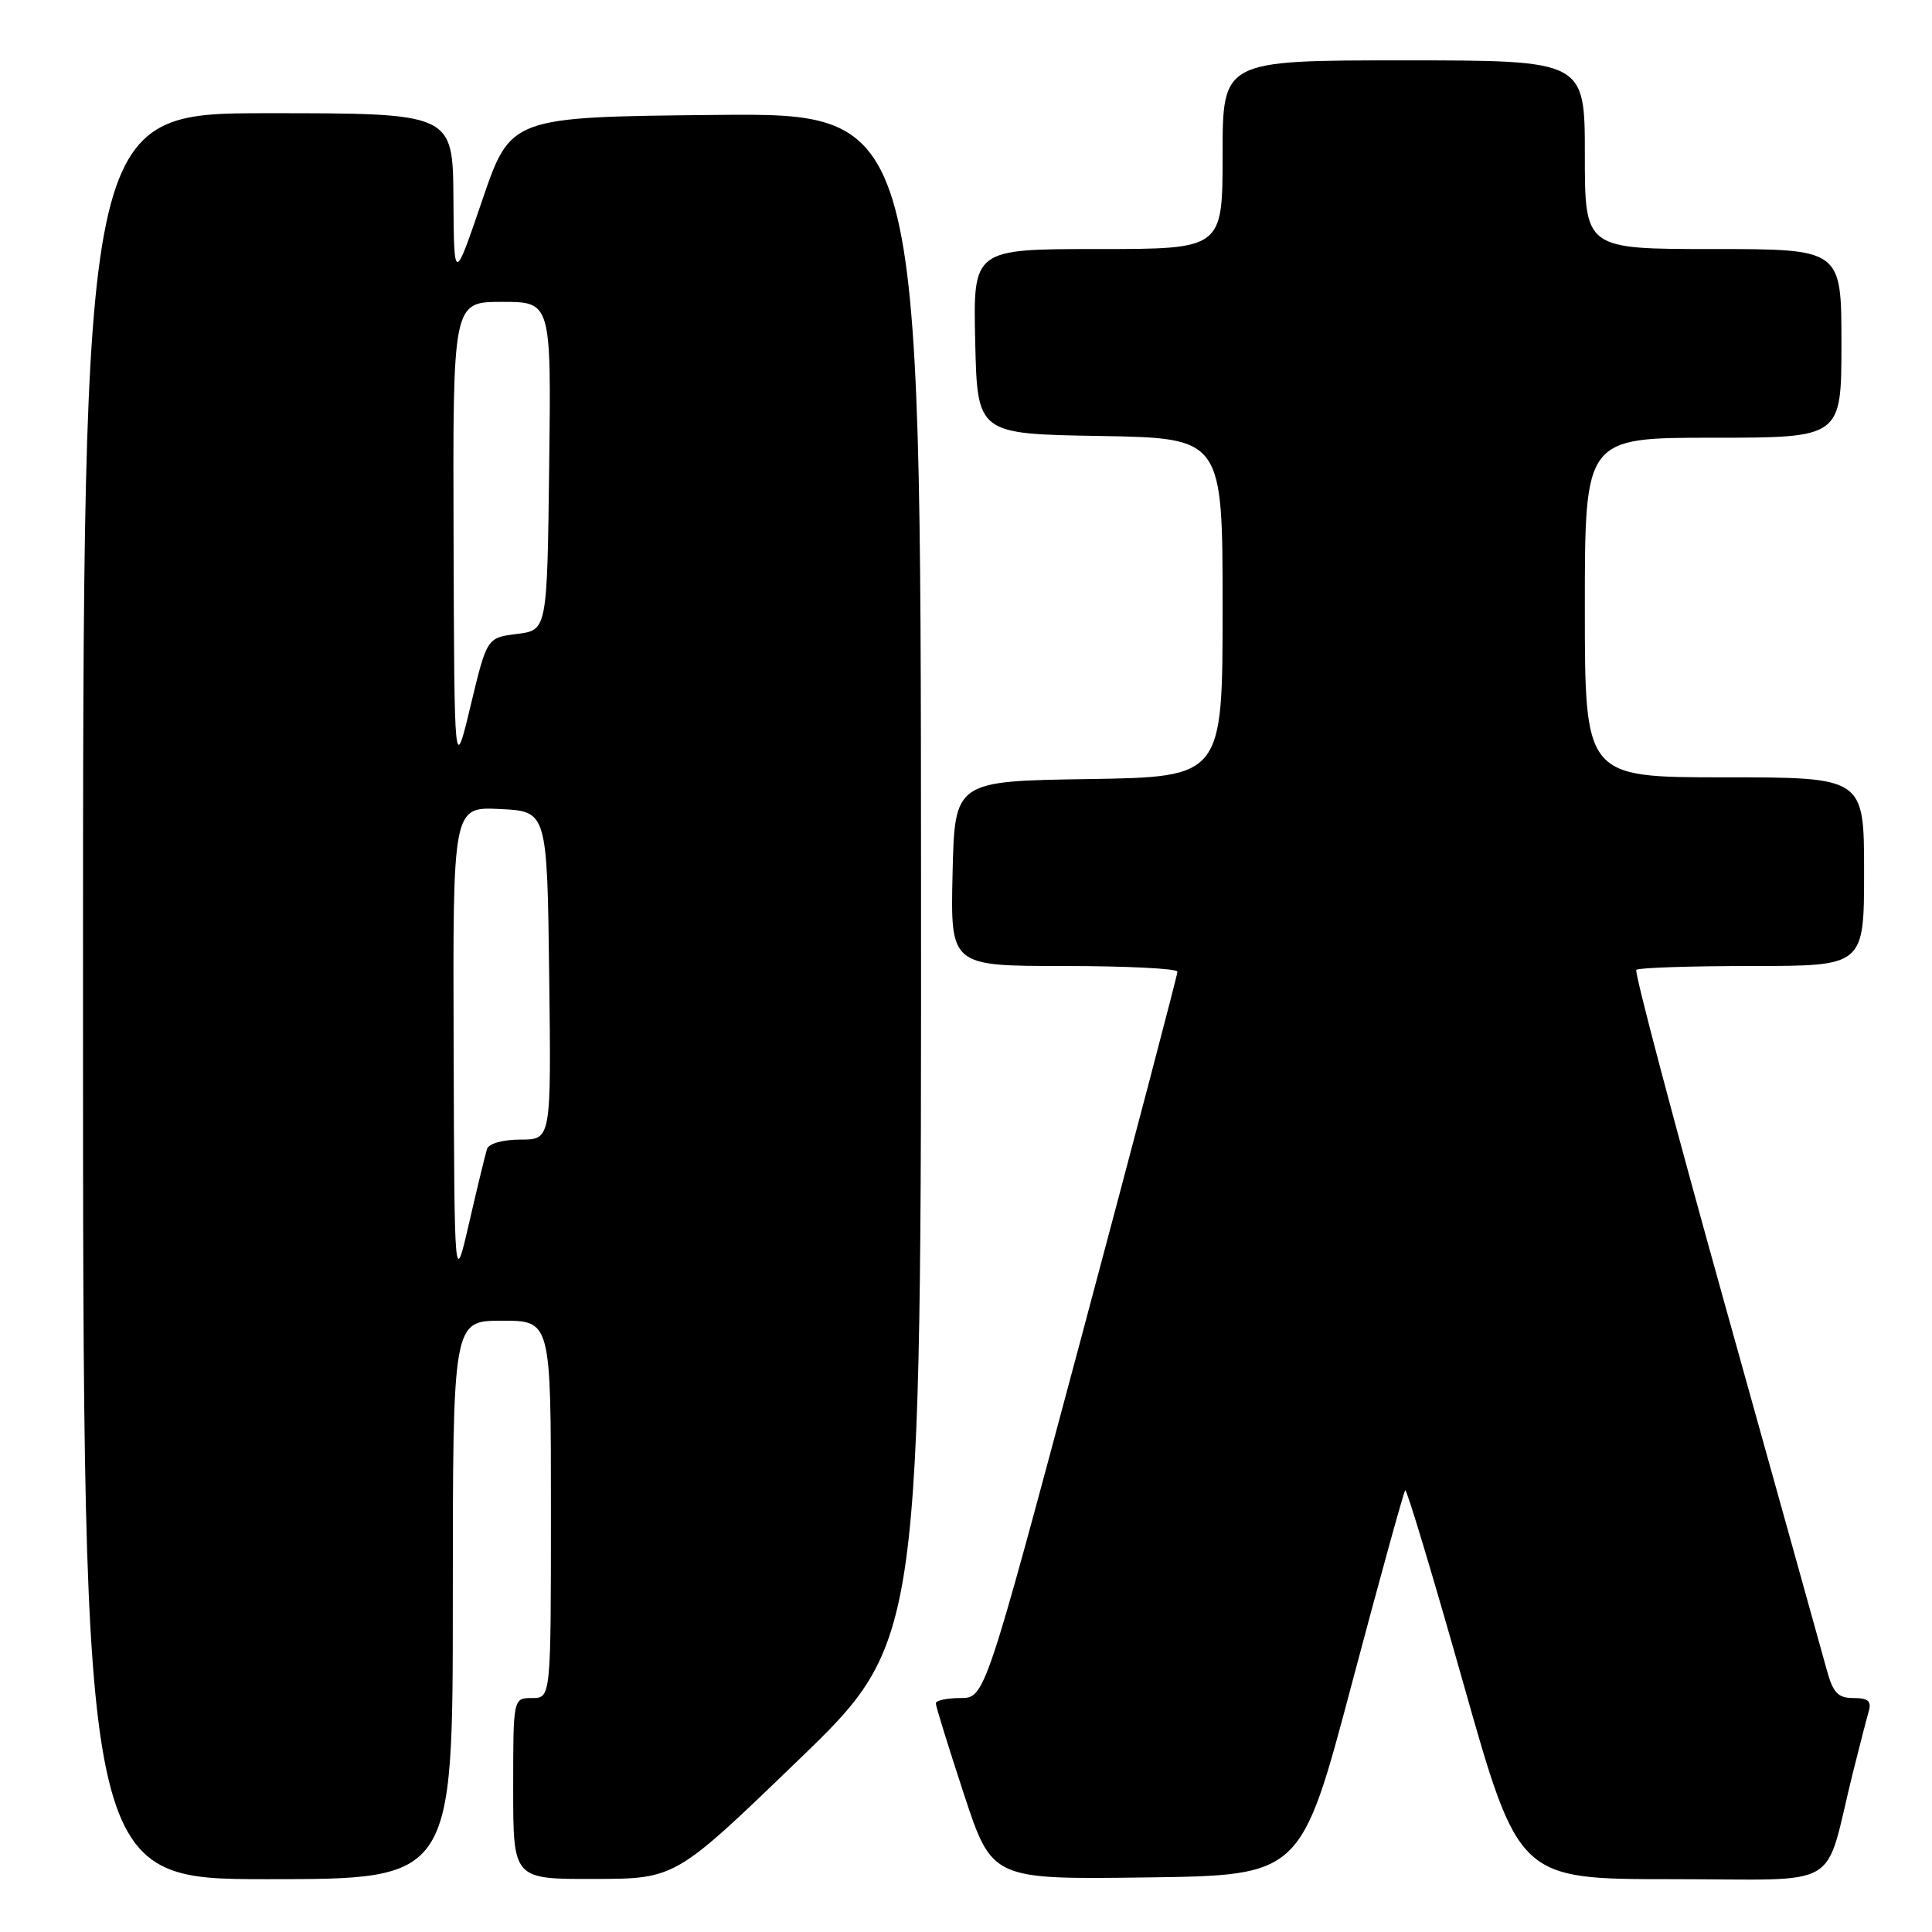 <?xml version="1.0" encoding="UTF-8" standalone="no"?>
<!DOCTYPE svg PUBLIC "-//W3C//DTD SVG 1.1//EN" "http://www.w3.org/Graphics/SVG/1.1/DTD/svg11.dtd" >
<svg xmlns="http://www.w3.org/2000/svg" xmlns:xlink="http://www.w3.org/1999/xlink" version="1.1" viewBox="0 0 256 256">
 <g >
 <path fill="currentColor"
d=" M 60.00 212.00 C 60.00 175.00 60.00 175.00 66.50 175.00 C 73.00 175.00 73.00 175.00 73.00 200.00 C 73.00 225.00 73.00 225.00 70.50 225.00 C 68.00 225.00 68.00 225.00 68.00 237.00 C 68.00 249.00 68.00 249.00 78.75 248.97 C 89.50 248.95 89.50 248.95 105.79 233.22 C 122.08 217.50 122.08 217.50 122.04 116.23 C 122.00 14.97 122.00 14.97 94.83 15.23 C 67.67 15.50 67.67 15.50 63.91 26.50 C 60.16 37.50 60.16 37.50 60.08 26.25 C 60.00 15.00 60.00 15.00 35.50 15.00 C 11.00 15.00 11.00 15.00 11.00 132.00 C 11.00 249.00 11.00 249.00 35.50 249.00 C 60.00 249.00 60.00 249.00 60.00 212.00 Z  M 179.11 223.16 C 182.81 209.23 186.00 197.66 186.20 197.47 C 186.40 197.27 189.86 208.78 193.90 223.05 C 201.24 249.00 201.24 249.00 221.58 249.00 C 244.58 249.00 241.58 250.75 245.49 235.00 C 246.38 231.43 247.34 227.71 247.62 226.75 C 248.01 225.41 247.54 225.00 245.61 225.00 C 243.53 225.00 242.89 224.32 242.05 221.25 C 241.49 219.19 235.46 197.59 228.67 173.26 C 221.87 148.93 216.54 128.79 216.82 128.51 C 217.10 128.23 224.01 128.00 232.17 128.00 C 247.00 128.00 247.00 128.00 247.00 115.50 C 247.00 103.00 247.00 103.00 228.50 103.00 C 210.00 103.00 210.00 103.00 210.00 80.50 C 210.00 58.00 210.00 58.00 227.00 58.00 C 244.00 58.00 244.00 58.00 244.00 45.50 C 244.00 33.00 244.00 33.00 227.00 33.00 C 210.00 33.00 210.00 33.00 210.00 20.50 C 210.00 8.00 210.00 8.00 186.00 8.00 C 162.00 8.00 162.00 8.00 162.00 20.50 C 162.00 33.00 162.00 33.00 145.47 33.00 C 128.94 33.00 128.94 33.00 129.22 45.25 C 129.50 57.50 129.50 57.50 145.75 57.77 C 162.00 58.05 162.00 58.05 162.00 80.50 C 162.00 102.95 162.00 102.95 144.25 103.23 C 126.50 103.50 126.50 103.50 126.22 115.75 C 125.94 128.00 125.94 128.00 140.97 128.00 C 149.24 128.00 156.01 128.34 156.02 128.75 C 156.02 129.16 150.29 150.99 143.27 177.25 C 130.50 225.00 130.50 225.00 127.25 225.00 C 125.46 225.00 124.00 225.32 124.00 225.70 C 124.00 226.09 125.68 231.50 127.72 237.72 C 131.45 249.04 131.45 249.04 151.92 248.77 C 172.39 248.50 172.39 248.50 179.11 223.16 Z  M 60.11 138.70 C 60.00 106.90 60.00 106.90 66.25 107.20 C 72.50 107.50 72.50 107.50 72.77 129.25 C 73.04 151.00 73.04 151.00 68.99 151.00 C 66.63 151.00 64.77 151.52 64.53 152.25 C 64.31 152.94 63.25 157.32 62.17 162.00 C 60.21 170.50 60.21 170.50 60.11 138.70 Z  M 60.10 71.25 C 60.00 40.00 60.00 40.00 66.52 40.00 C 73.04 40.00 73.04 40.00 72.77 61.75 C 72.50 83.50 72.50 83.50 68.51 84.00 C 64.52 84.50 64.52 84.50 62.36 93.50 C 60.20 102.50 60.20 102.50 60.10 71.25 Z "/>
</g>
</svg>